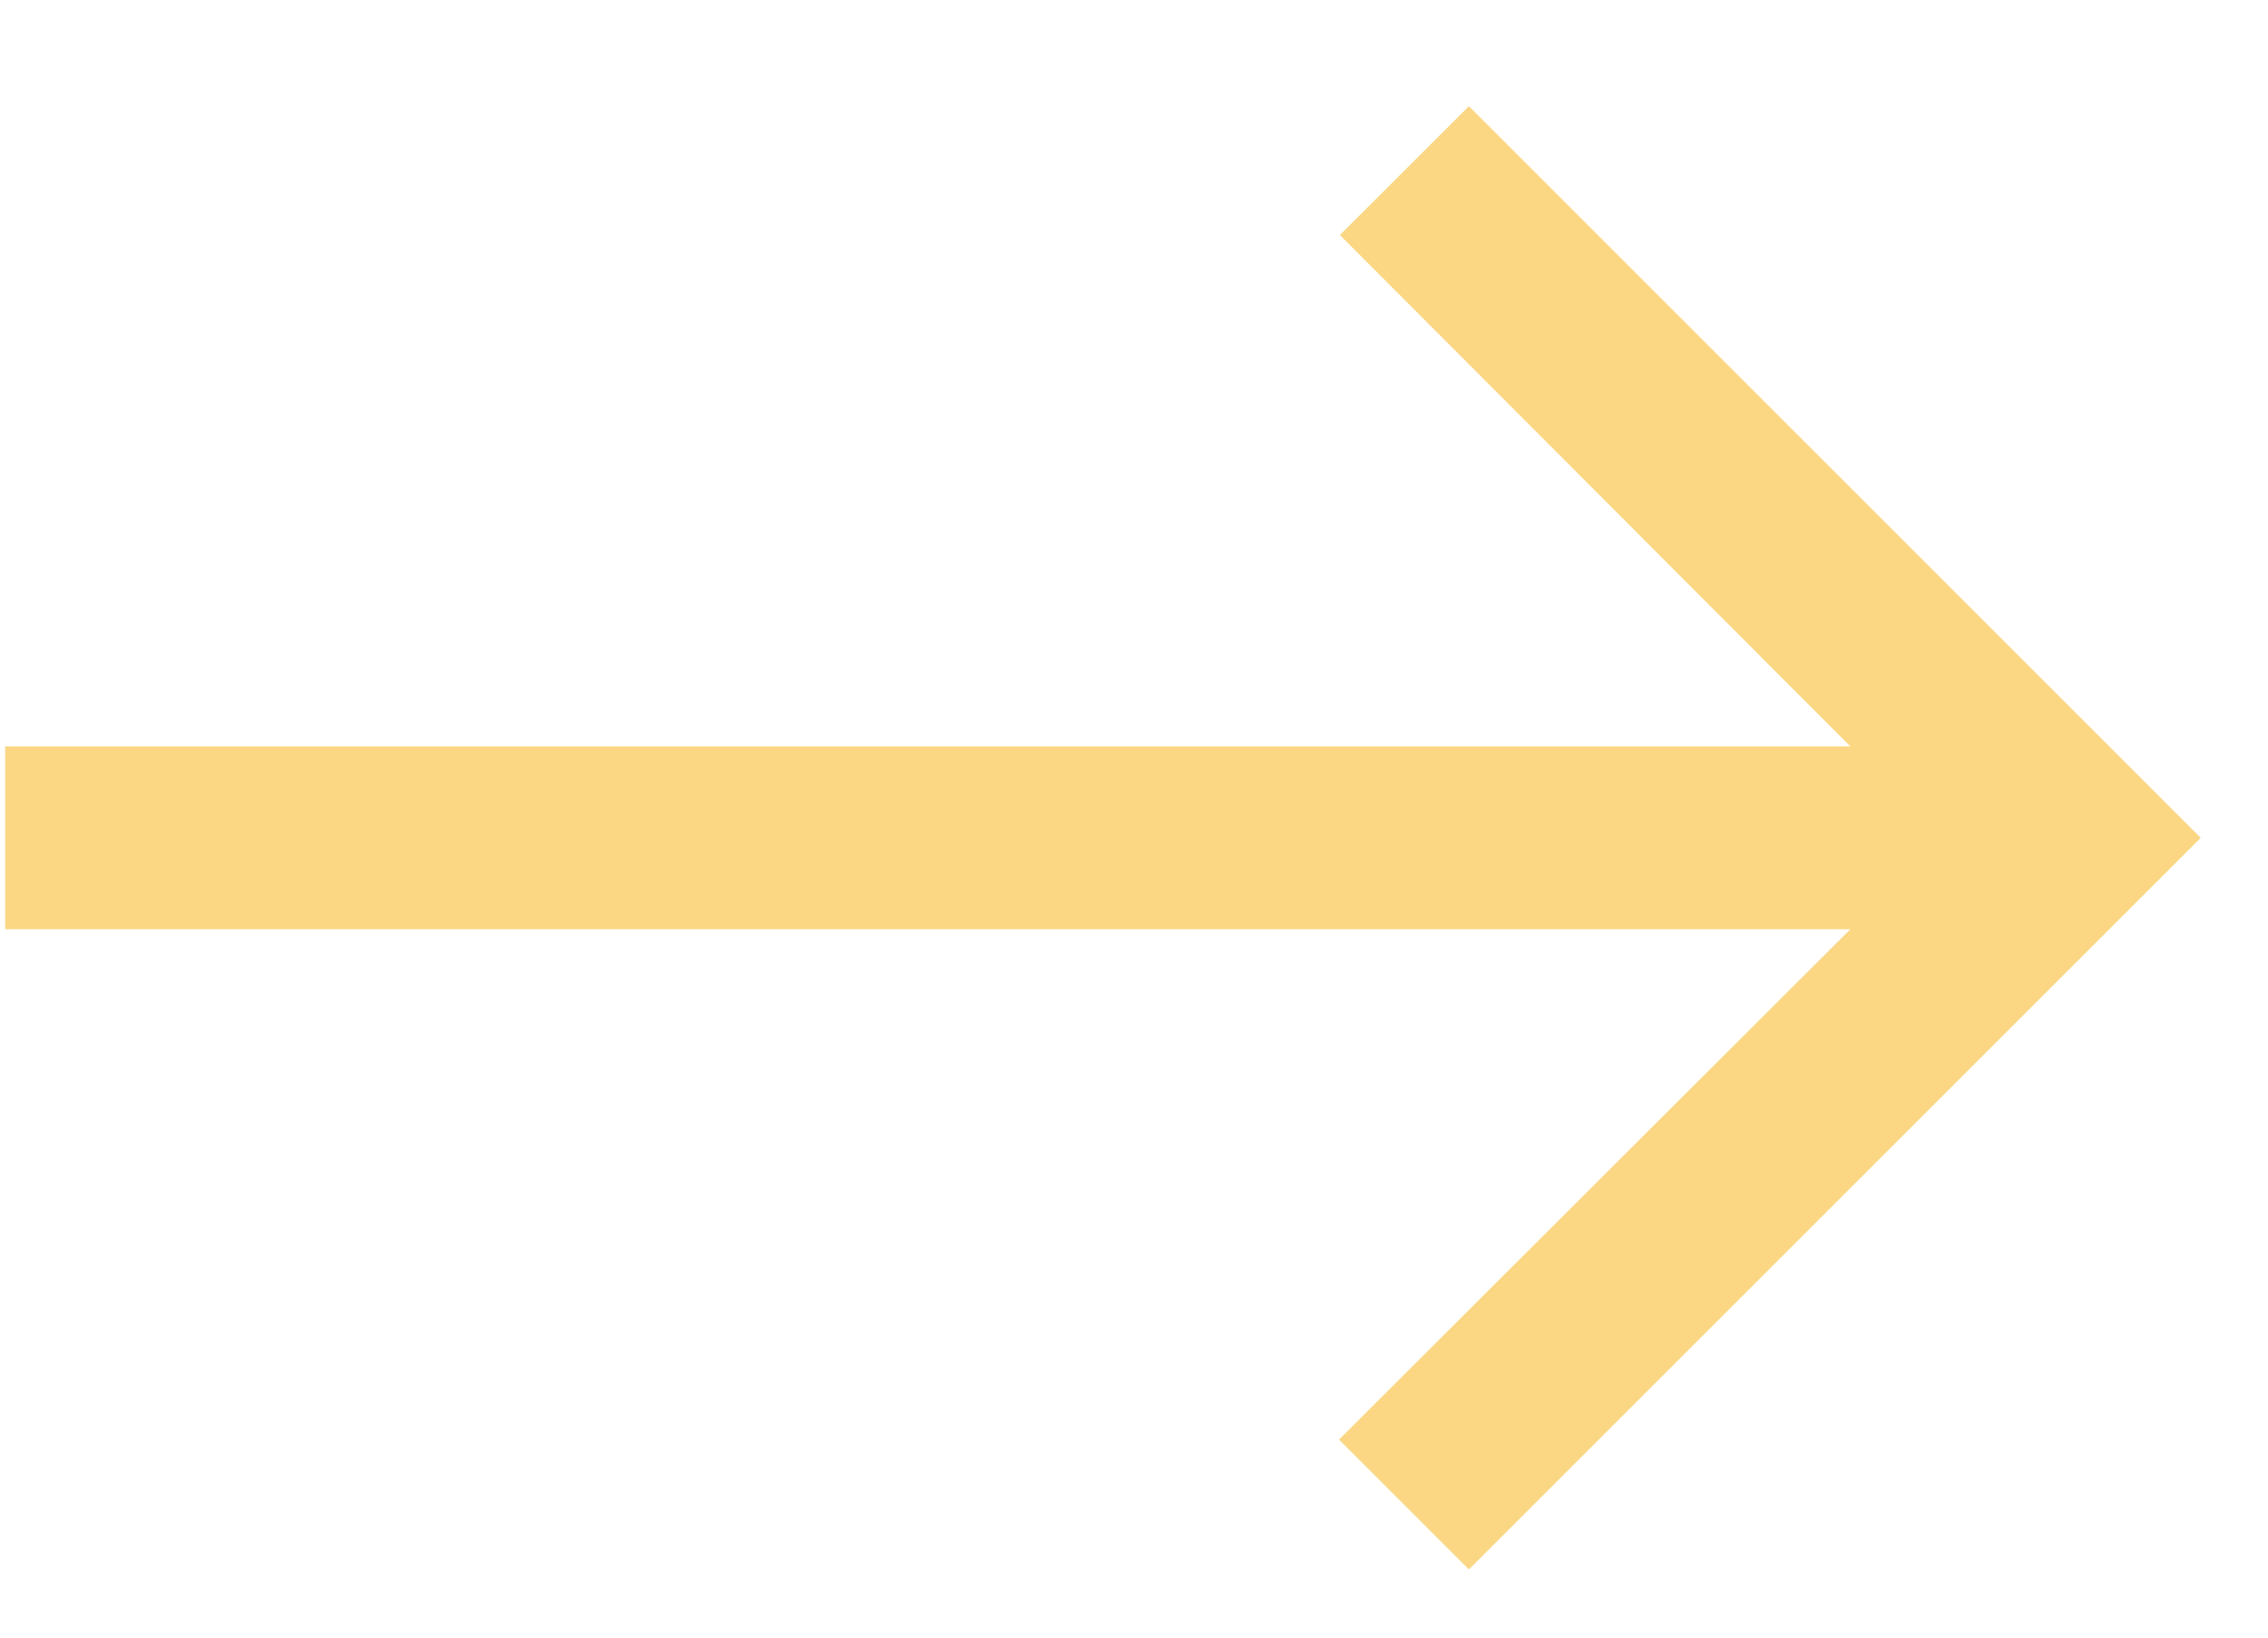 <svg width="18" height="13" viewBox="0 0 18 13" fill="none" xmlns="http://www.w3.org/2000/svg">
<path d="M11.658 0.843L10.634 1.866L14.685 5.925L0.041 5.925L0.041 7.377L14.685 7.377L10.627 11.428L11.658 12.459L17.466 6.651L11.658 0.843Z" fill="#FBD784"/>
</svg>
